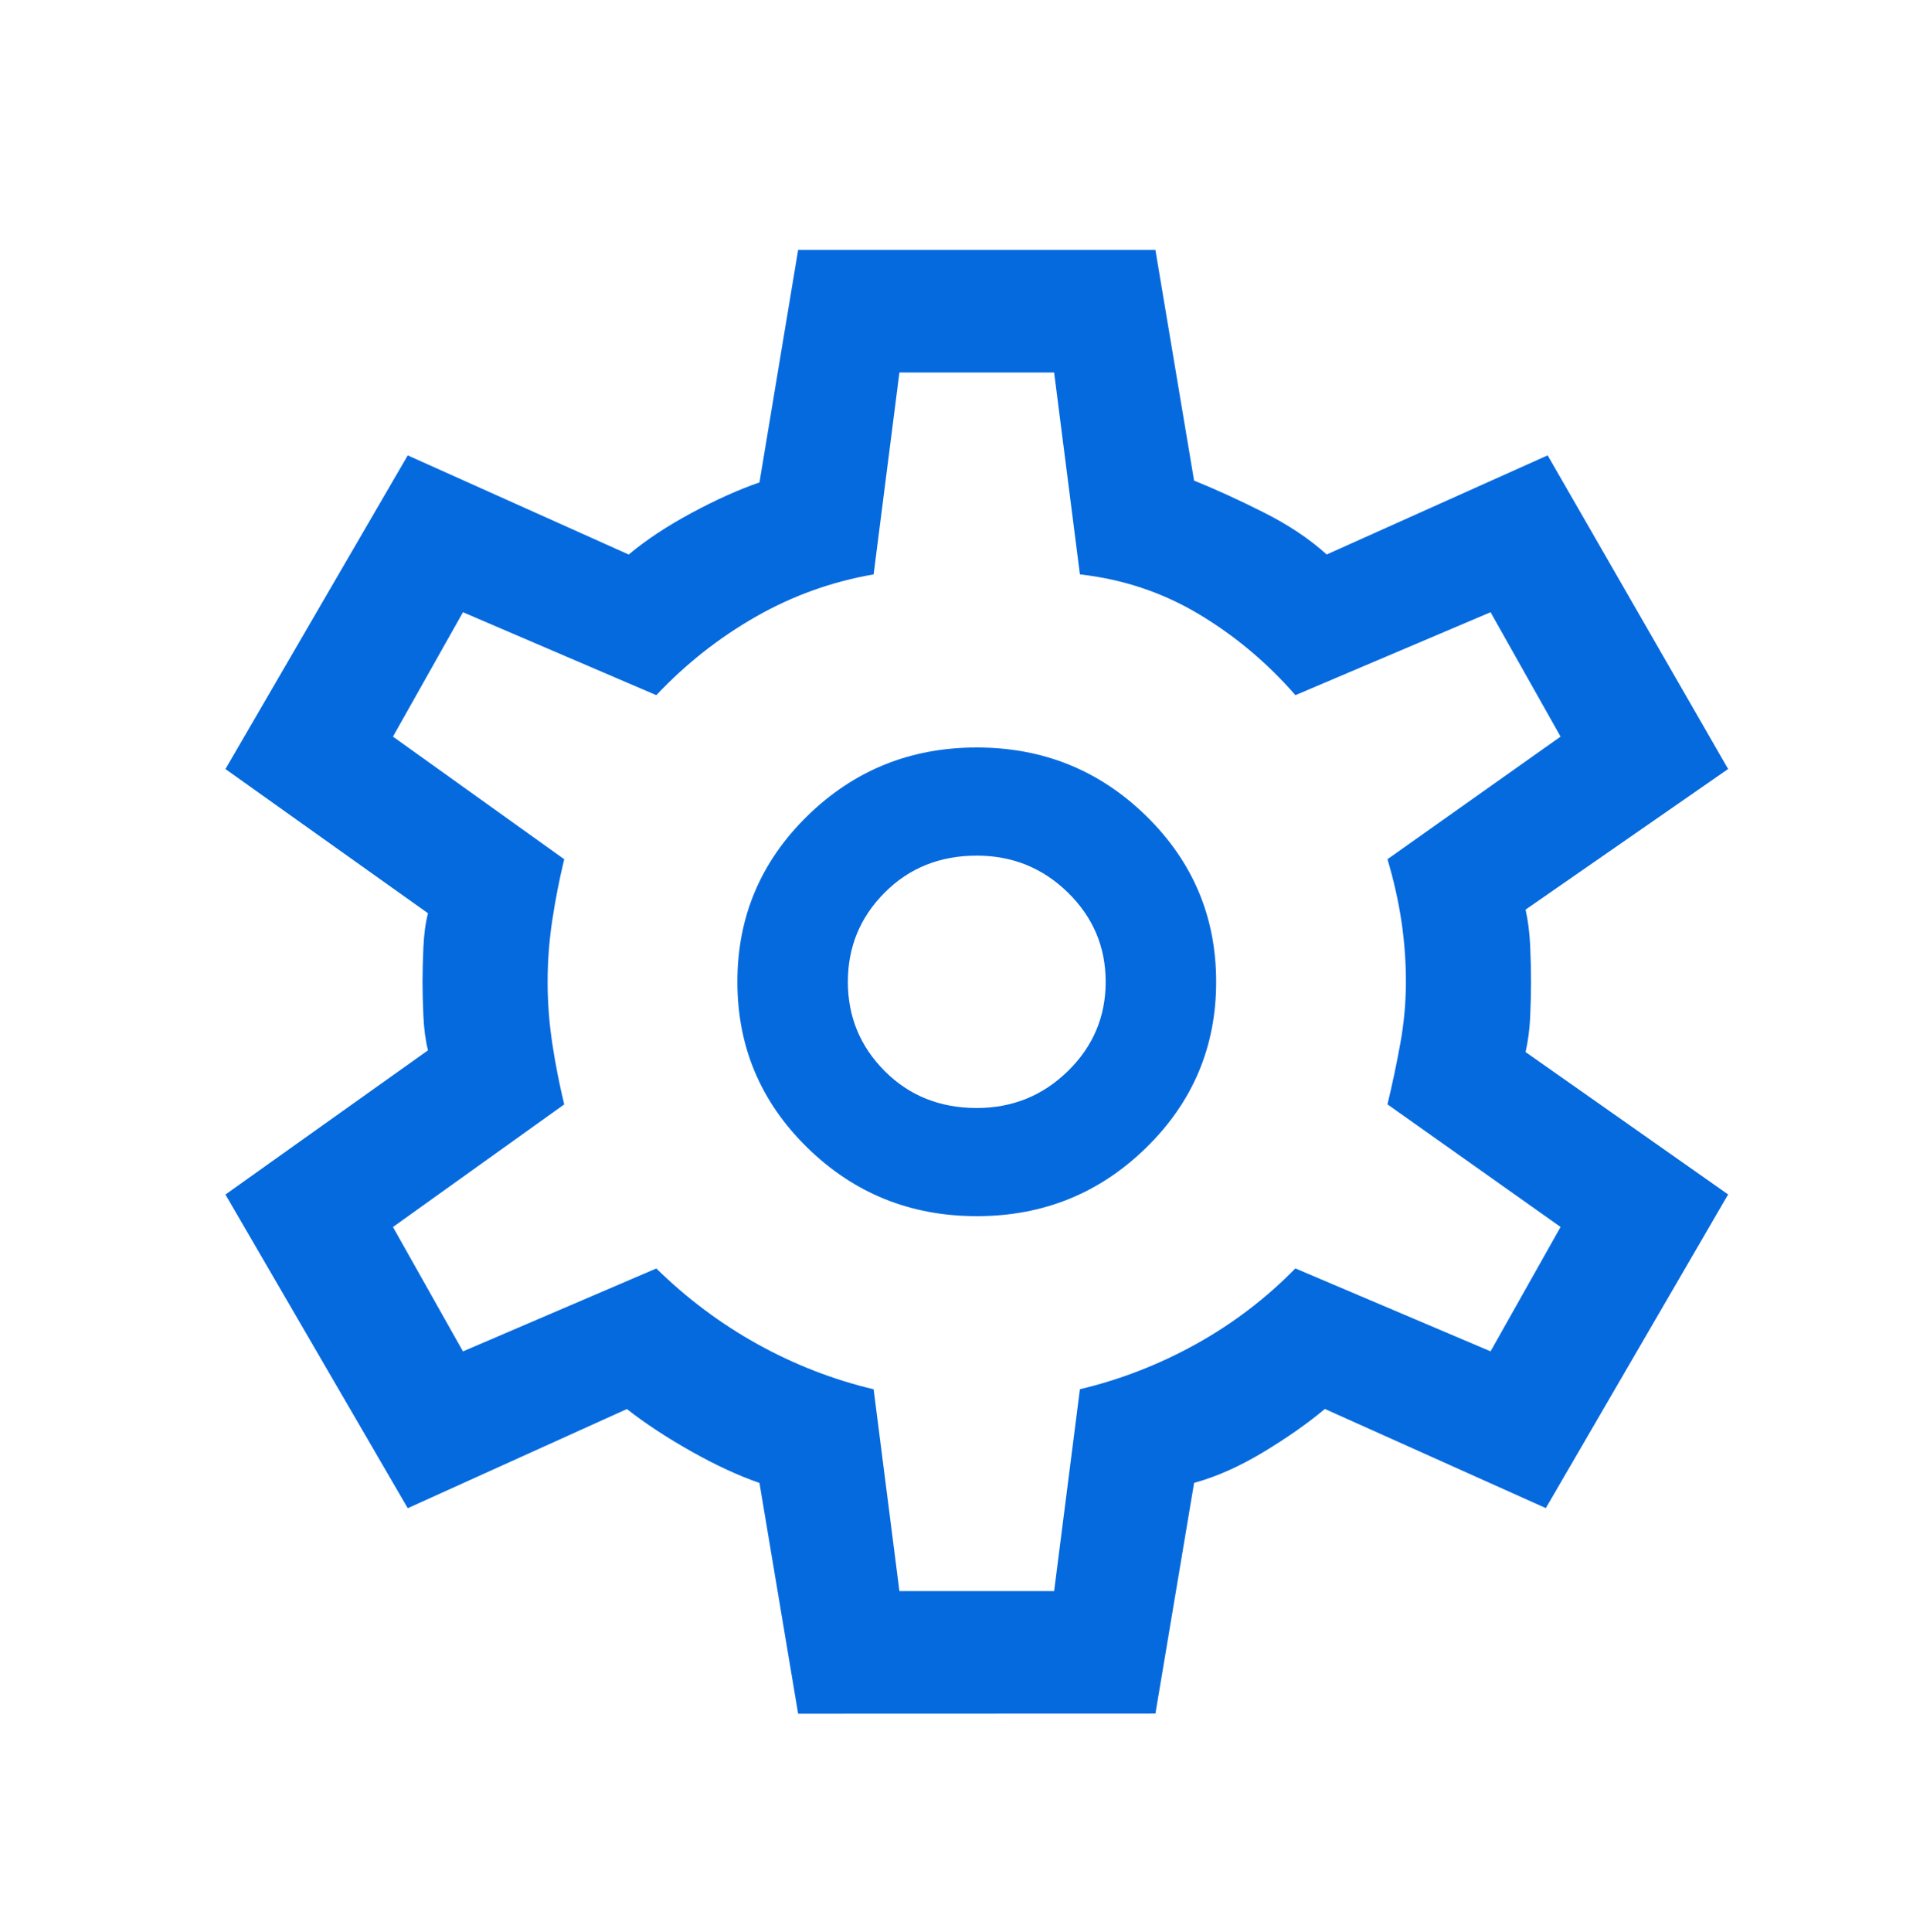 <?xml version="1.0" encoding="UTF-8" standalone="no"?>
<!-- Created with Inkscape (http://www.inkscape.org/) -->

<svg
   width="62.482mm"
   height="62.531mm"
   viewBox="0 0 62.482 62.531"
   version="1.1"
   id="svg4662"
   inkscape:version="1.2.1 (9c6d41e410, 2022-07-14)"
   sodipodi:docname="product_flow_ohne_strich.svg"
   inkscape:export-filename="product_flow_ohne_strich.png"
   inkscape:export-xdpi="6.5042734"
   inkscape:export-ydpi="6.5042734"
   xmlns:inkscape="http://www.inkscape.org/namespaces/inkscape"
   xmlns:sodipodi="http://sodipodi.sourceforge.net/DTD/sodipodi-0.dtd"
   xmlns="http://www.w3.org/2000/svg"
   xmlns:svg="http://www.w3.org/2000/svg">
  <sodipodi:namedview
     id="namedview4664"
     pagecolor="#ffffff"
     bordercolor="#000000"
     borderopacity="0.25"
     inkscape:showpageshadow="2"
     inkscape:pageopacity="0.0"
     inkscape:pagecheckerboard="0"
     inkscape:deskcolor="#d1d1d1"
     inkscape:document-units="mm"
     showgrid="true"
     inkscape:zoom="0.73673541"
     inkscape:cx="213.10229"
     inkscape:cy="469.63943"
     inkscape:window-width="2560"
     inkscape:window-height="1377"
     inkscape:window-x="4472"
     inkscape:window-y="-8"
     inkscape:window-maximized="1"
     inkscape:current-layer="layer1">
    <inkscape:grid
       type="xygrid"
       id="grid3311" />
  </sodipodi:namedview>
  <defs
     id="defs4659" />
  <g
     inkscape:label="Ebene 1"
     inkscape:groupmode="layer"
     id="layer1"
     transform="translate(-44.149,-24.248)">
    <path
       d="M 69.988,79.715 68.736,72.246 Q 67.723,71.896 66.53,71.225 65.338,70.554 64.444,69.854 l -7.095,3.209 -5.902,-10.152 6.558,-4.668 q -0.119,-0.467 -0.149,-1.109 -0.028,-0.642 -0.028,-1.109 0,-0.467 0.028,-1.109 0.028,-0.642 0.149,-1.109 l -6.558,-4.668 5.902,-10.152 7.154,3.209 q 0.835,-0.7 2.027,-1.342 1.192,-0.642 2.206,-0.992 l 1.252,-7.527 h 11.566 l 1.252,7.468 q 1.014,0.408 2.236,1.021 1.222,0.613 2.057,1.371 l 7.154,-3.209 5.843,10.152 -6.558,4.551 q 0.119,0.525 0.149,1.167 0.028,0.642 0.028,1.167 0,0.525 -0.028,1.138 -0.028,0.613 -0.149,1.138 l 6.558,4.609 -5.902,10.152 -7.154,-3.209 q -0.835,0.7 -1.997,1.4 -1.163,0.7 -2.236,0.992 l -1.252,7.468 z m 5.783,-16.104 q 3.219,0 5.485,-2.217 2.265,-2.217 2.265,-5.368 0,-3.151 -2.265,-5.368 -2.266,-2.217 -5.485,-2.217 -3.219,0 -5.485,2.217 -2.265,2.217 -2.265,5.368 0,3.151 2.265,5.368 2.266,2.217 5.485,2.217 z m 0,-3.501 q -1.789,0 -2.981,-1.196 -1.192,-1.196 -1.192,-2.888 0,-1.692 1.192,-2.888 1.192,-1.196 2.981,-1.196 1.729,0 2.951,1.196 1.222,1.196 1.222,2.888 0,1.692 -1.222,2.888 -1.222,1.196 -2.951,1.196 z m 0,-4.084 z M 73.267,75.747 h 5.008 l 0.835,-6.535 q 1.967,-0.467 3.756,-1.459 1.789,-0.992 3.219,-2.451 l 6.32,2.684 2.266,-4.026 -5.604,-3.968 q 0.239,-0.992 0.418,-1.984 0.179,-0.992 0.179,-1.984 0,-0.992 -0.149,-1.984 Q 89.364,53.05 89.067,52.058 l 5.604,-3.968 -2.266,-4.026 -6.319,2.684 Q 84.714,45.173 82.956,44.123 81.197,43.073 79.11,42.839 l -0.835,-6.535 h -5.008 l -0.835,6.535 q -2.027,0.35 -3.816,1.371 -1.788,1.021 -3.219,2.538 l -6.26,-2.684 -2.266,4.026 5.544,3.968 q -0.239,0.992 -0.388,1.984 -0.149,0.992 -0.149,1.984 0,0.992 0.149,1.984 0.149,0.992 0.388,1.984 l -5.544,3.968 2.266,4.026 6.26,-2.684 q 1.49,1.459 3.279,2.451 1.789,0.992 3.756,1.459 z"
       id="path420"
       style="fill:#066adf;fill-opacity:1;stroke-width:1.18" />
  </g>
</svg>
